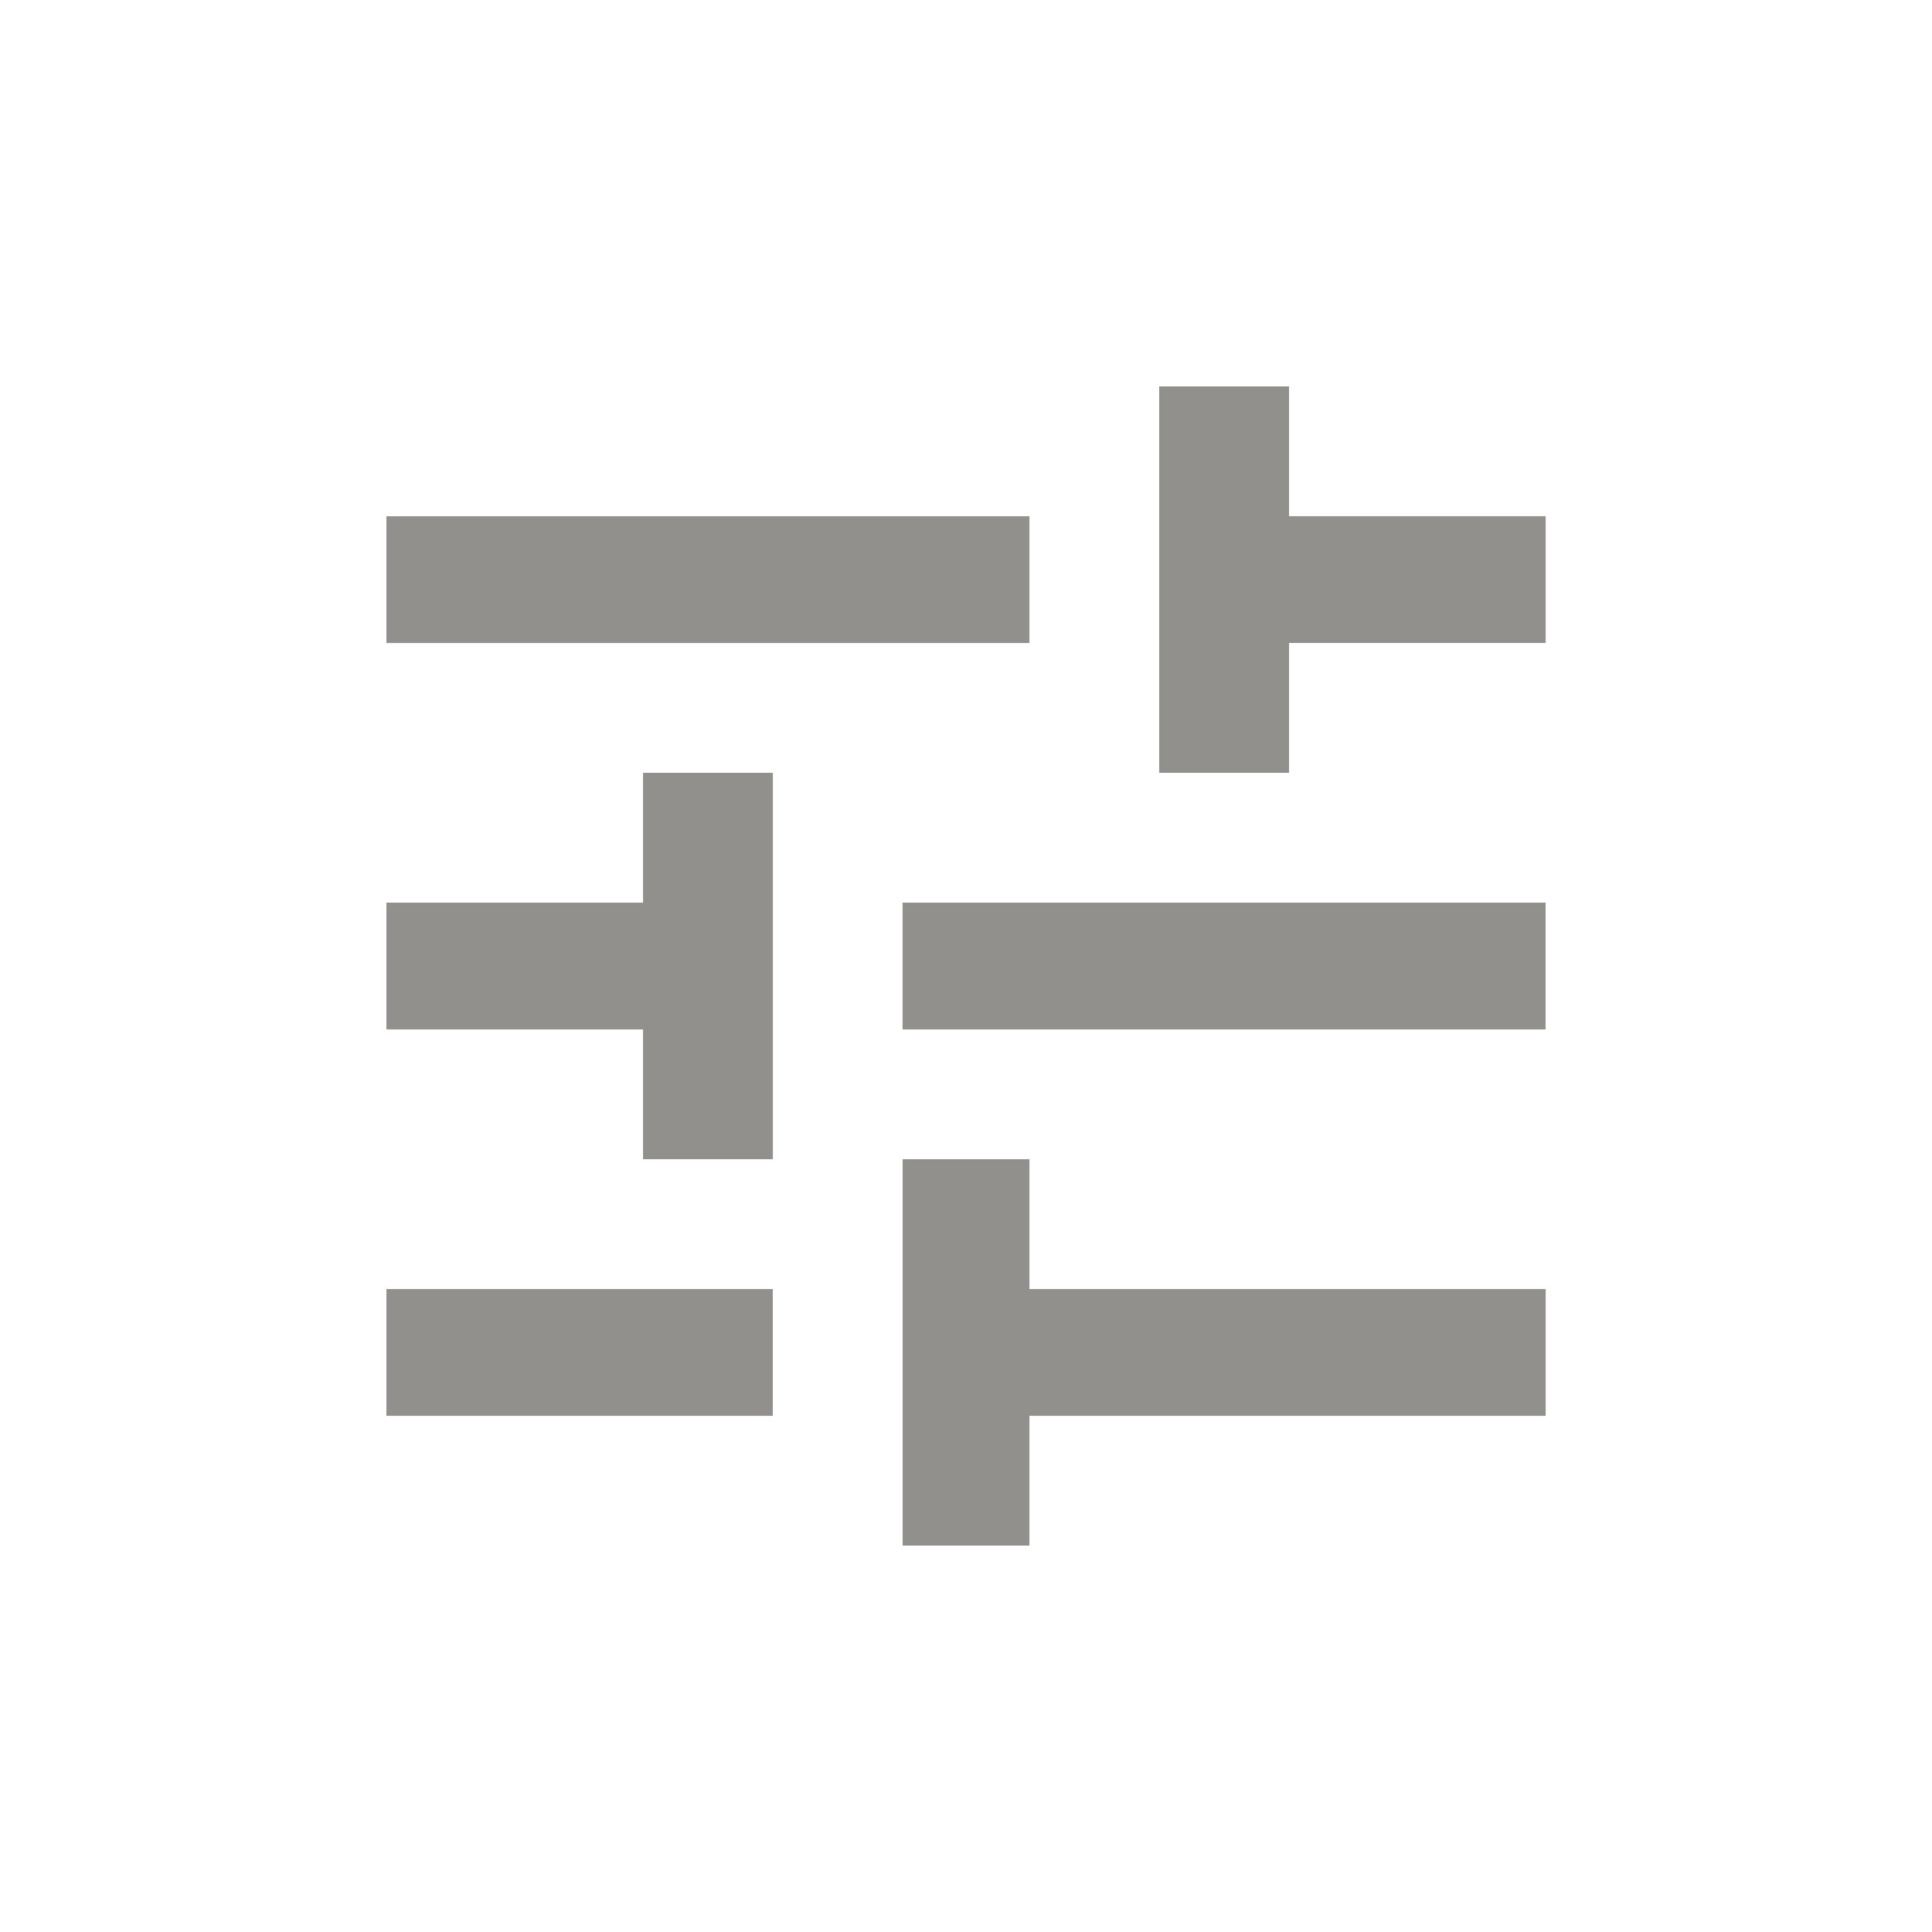 <!-- Generated by IcoMoon.io -->
<svg version="1.1" xmlns="http://www.w3.org/2000/svg" width="24" height="24" viewBox="0 0 24 24">
<title>tune</title>
<path fill="#91908d" d="M14.4 9.6v-4.8h1.613v1.612h3.188v1.575h-3.188v1.613h-1.613zM19.2 12.788h-7.988v-1.575h7.988v1.575zM7.988 9.6h1.613v4.8h-1.613v-1.612h-3.188v-1.575h3.188v-1.613zM12.788 19.2h-1.575v-4.8h1.575v1.613h6.413v1.575h-6.413v1.613zM4.8 6.413h7.988v1.575h-7.988v-1.575zM4.8 16.013h4.8v1.575h-4.8v-1.575z"></path>
</svg>
